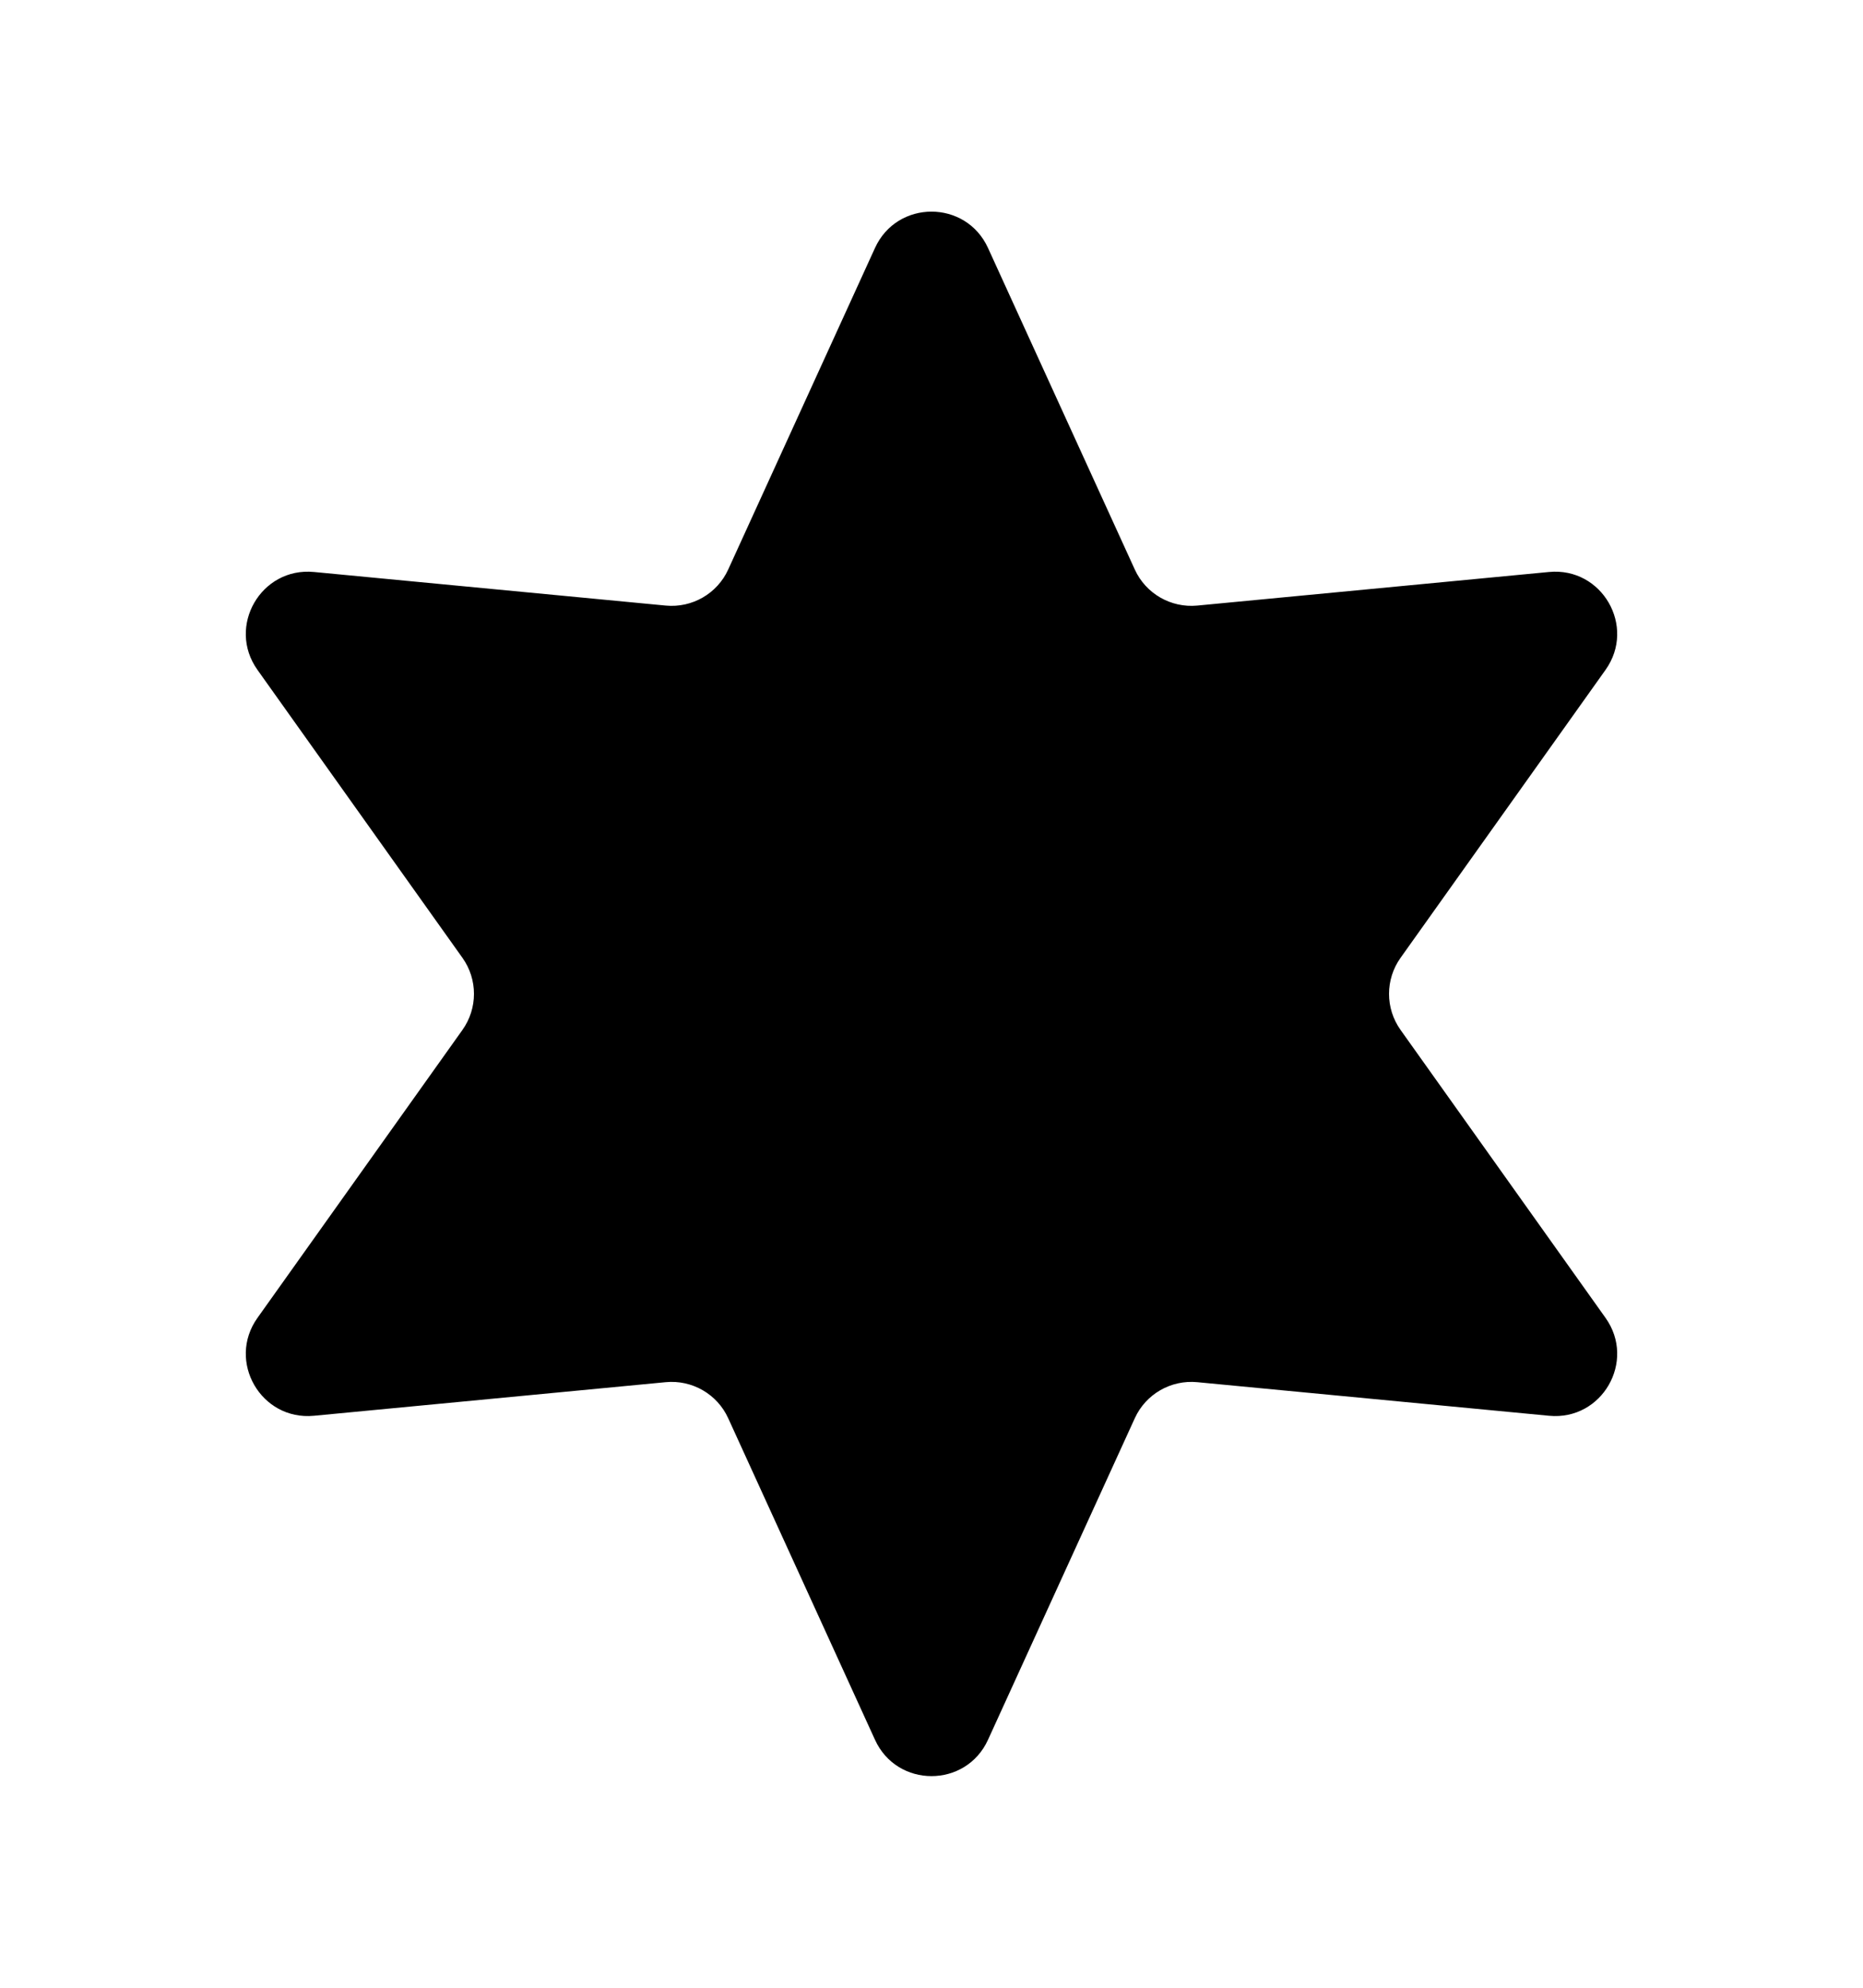 <svg width="30" height="32" viewBox="0 0 30 32" fill="none" xmlns="http://www.w3.org/2000/svg">
<path d="M14.09 3.992C14.446 3.212 15.554 3.212 15.91 3.992L18.274 9.169C18.451 9.557 18.855 9.789 19.279 9.749L24.945 9.208C25.798 9.127 26.351 10.086 25.854 10.784L22.553 15.42C22.306 15.767 22.306 16.233 22.553 16.58L25.854 21.216C26.351 21.914 25.798 22.873 24.945 22.792L19.279 22.251C18.855 22.211 18.451 22.443 18.274 22.831L15.91 28.008C15.554 28.788 14.446 28.788 14.09 28.008L11.726 22.831C11.549 22.443 11.145 22.211 10.721 22.251L5.055 22.792C4.202 22.873 3.649 21.914 4.146 21.216L7.447 16.58C7.694 16.233 7.694 15.767 7.447 15.42L4.146 10.784C3.649 10.086 4.202 9.127 5.055 9.208L10.721 9.749C11.145 9.789 11.549 9.557 11.726 9.169L14.09 3.992Z" fill="currentColor"/>
</svg>
